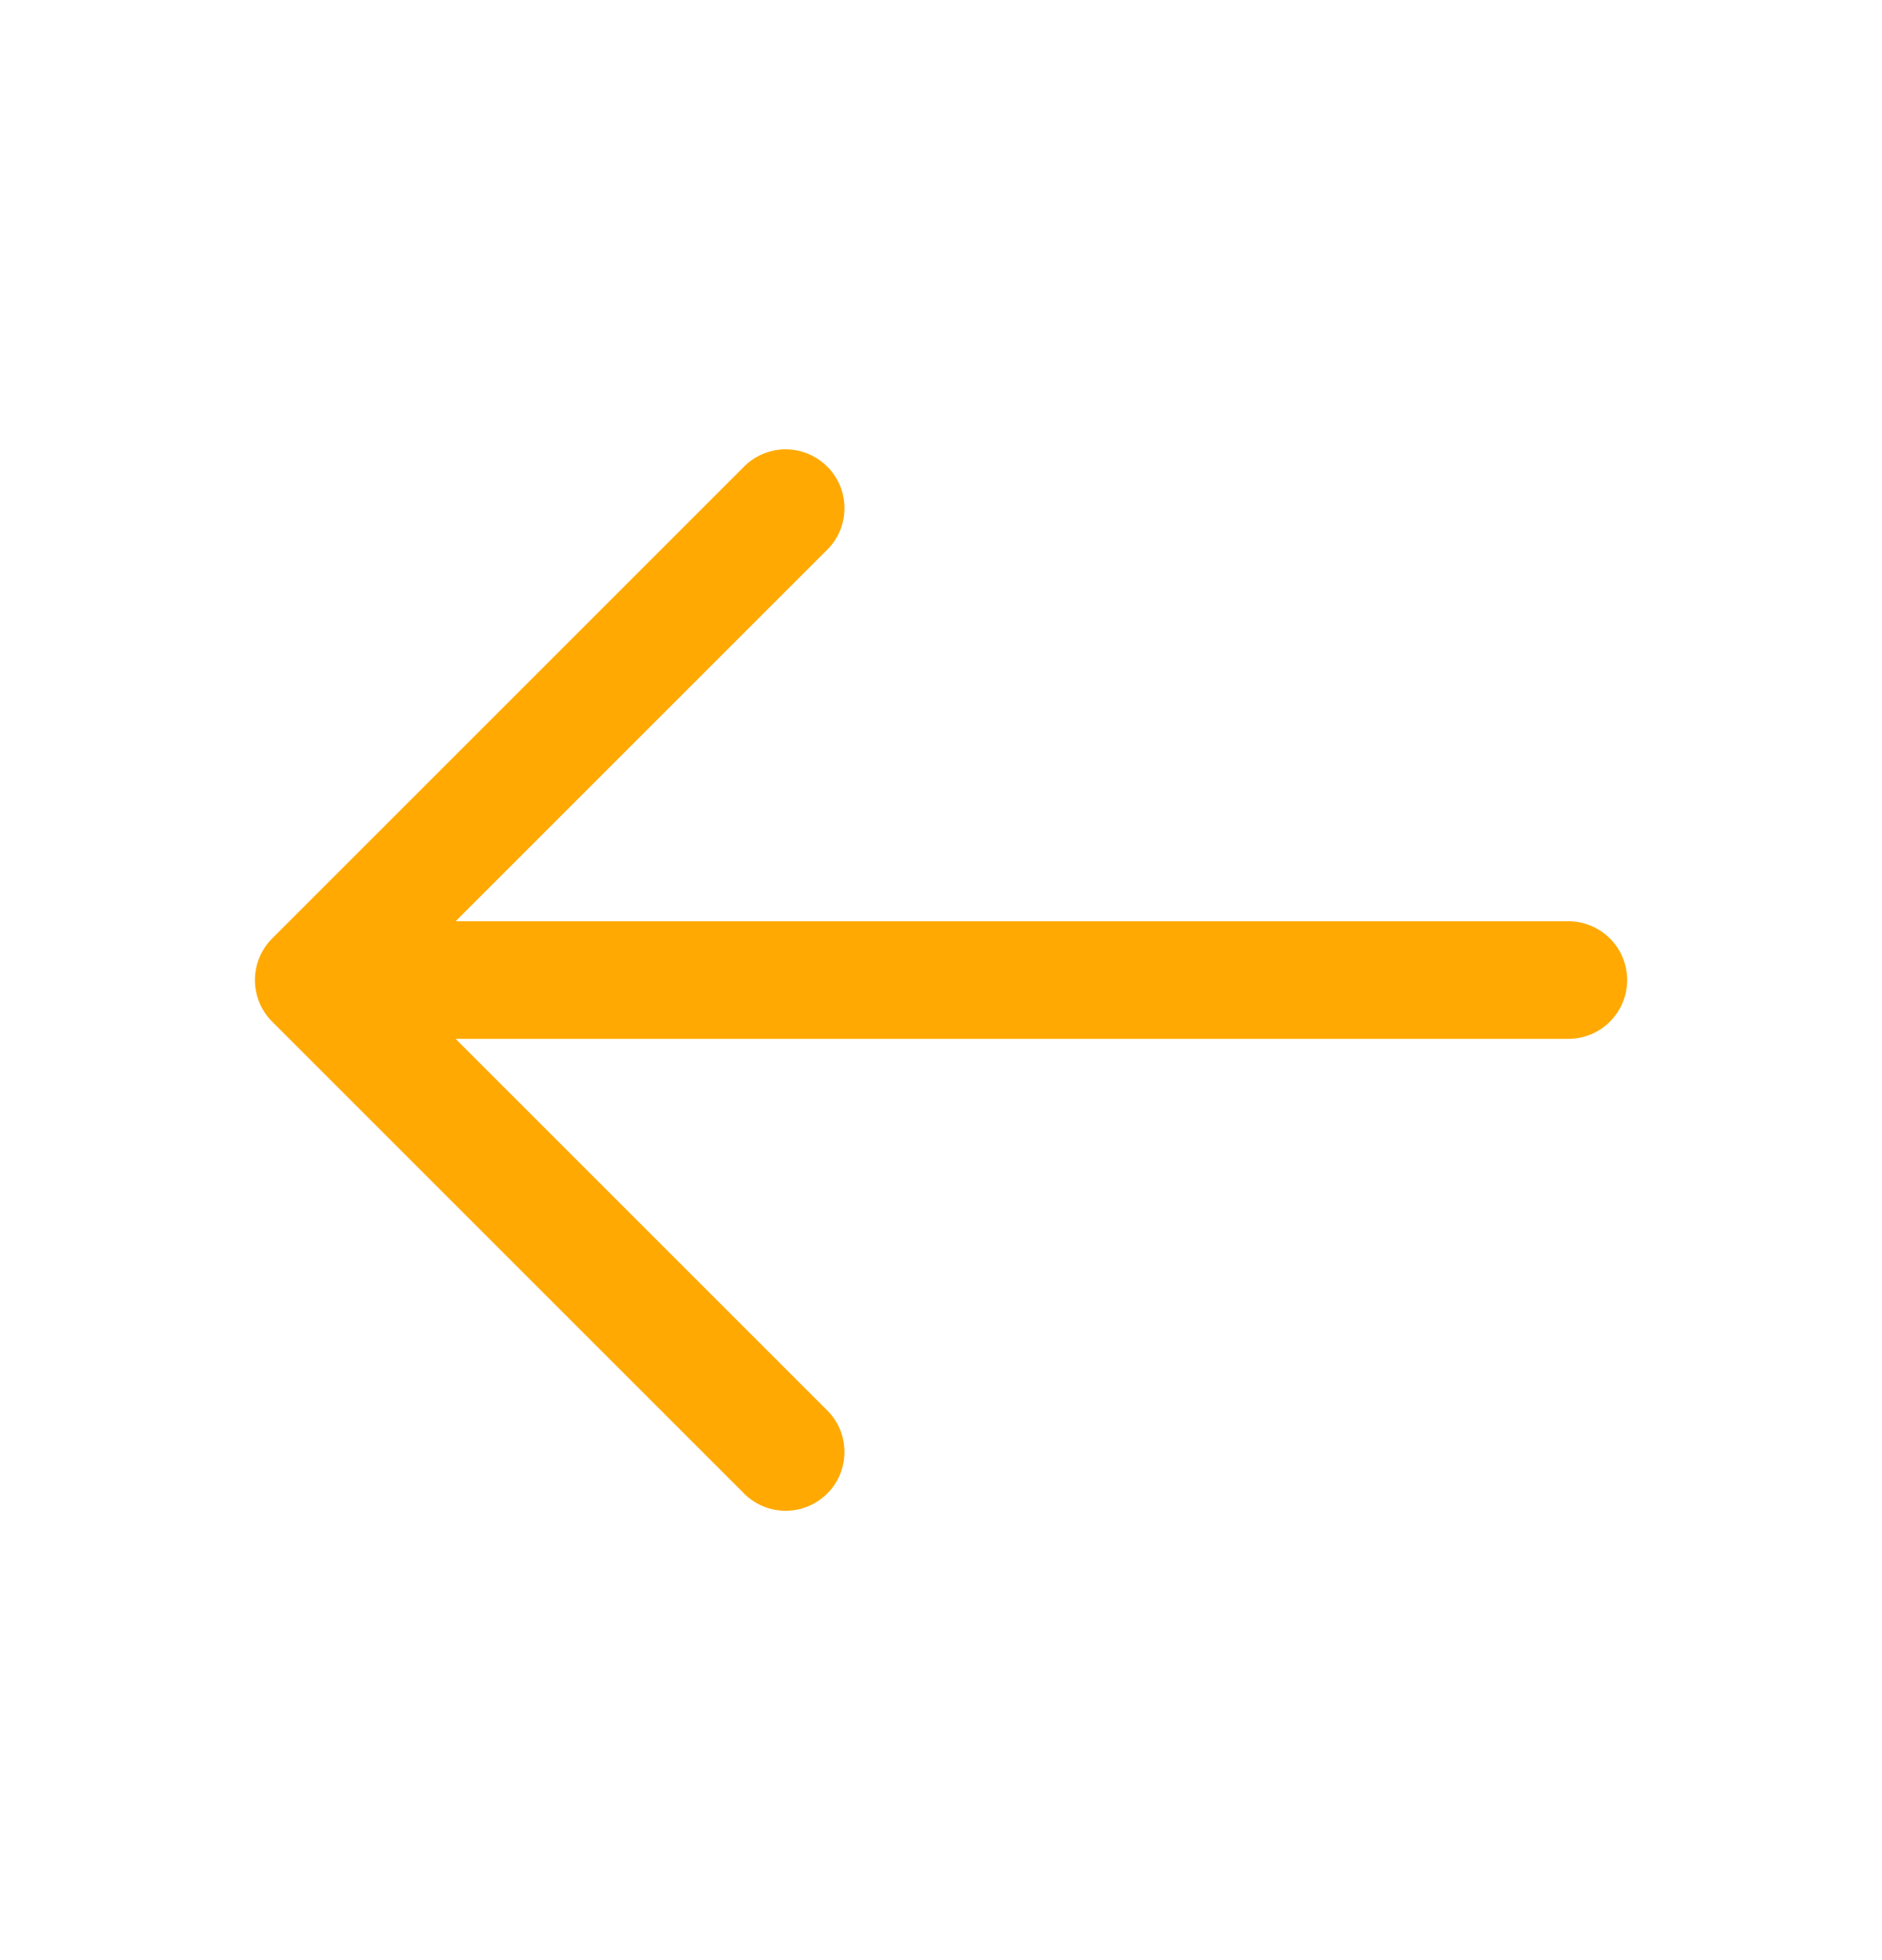 <svg width="24" height="25" viewBox="0 0 24 25" fill="none" xmlns="http://www.w3.org/2000/svg">
<path fill-rule="evenodd" clip-rule="evenodd" d="M3.47 13.03C3.33 12.889 3.251 12.699 3.251 12.5C3.251 12.301 3.33 12.111 3.47 11.97L9.47 5.97C9.539 5.896 9.622 5.837 9.714 5.796C9.806 5.755 9.905 5.733 10.006 5.731C10.107 5.73 10.207 5.748 10.3 5.786C10.393 5.824 10.478 5.88 10.549 5.951C10.621 6.022 10.677 6.107 10.714 6.2C10.752 6.294 10.771 6.394 10.769 6.495C10.767 6.595 10.745 6.695 10.704 6.787C10.663 6.879 10.604 6.961 10.53 7.03L5.81 11.75H20C20.199 11.75 20.39 11.829 20.531 11.97C20.671 12.11 20.75 12.301 20.75 12.5C20.75 12.699 20.671 12.89 20.531 13.03C20.39 13.171 20.199 13.25 20 13.25H5.81L10.53 17.97C10.604 18.039 10.663 18.122 10.704 18.214C10.745 18.306 10.767 18.405 10.769 18.506C10.771 18.606 10.752 18.706 10.714 18.8C10.677 18.893 10.621 18.978 10.549 19.049C10.478 19.12 10.393 19.177 10.3 19.214C10.207 19.252 10.107 19.27 10.006 19.269C9.905 19.267 9.806 19.245 9.714 19.204C9.622 19.163 9.539 19.104 9.47 19.03L3.47 13.03Z" fill="#FFA902"/>
</svg>
